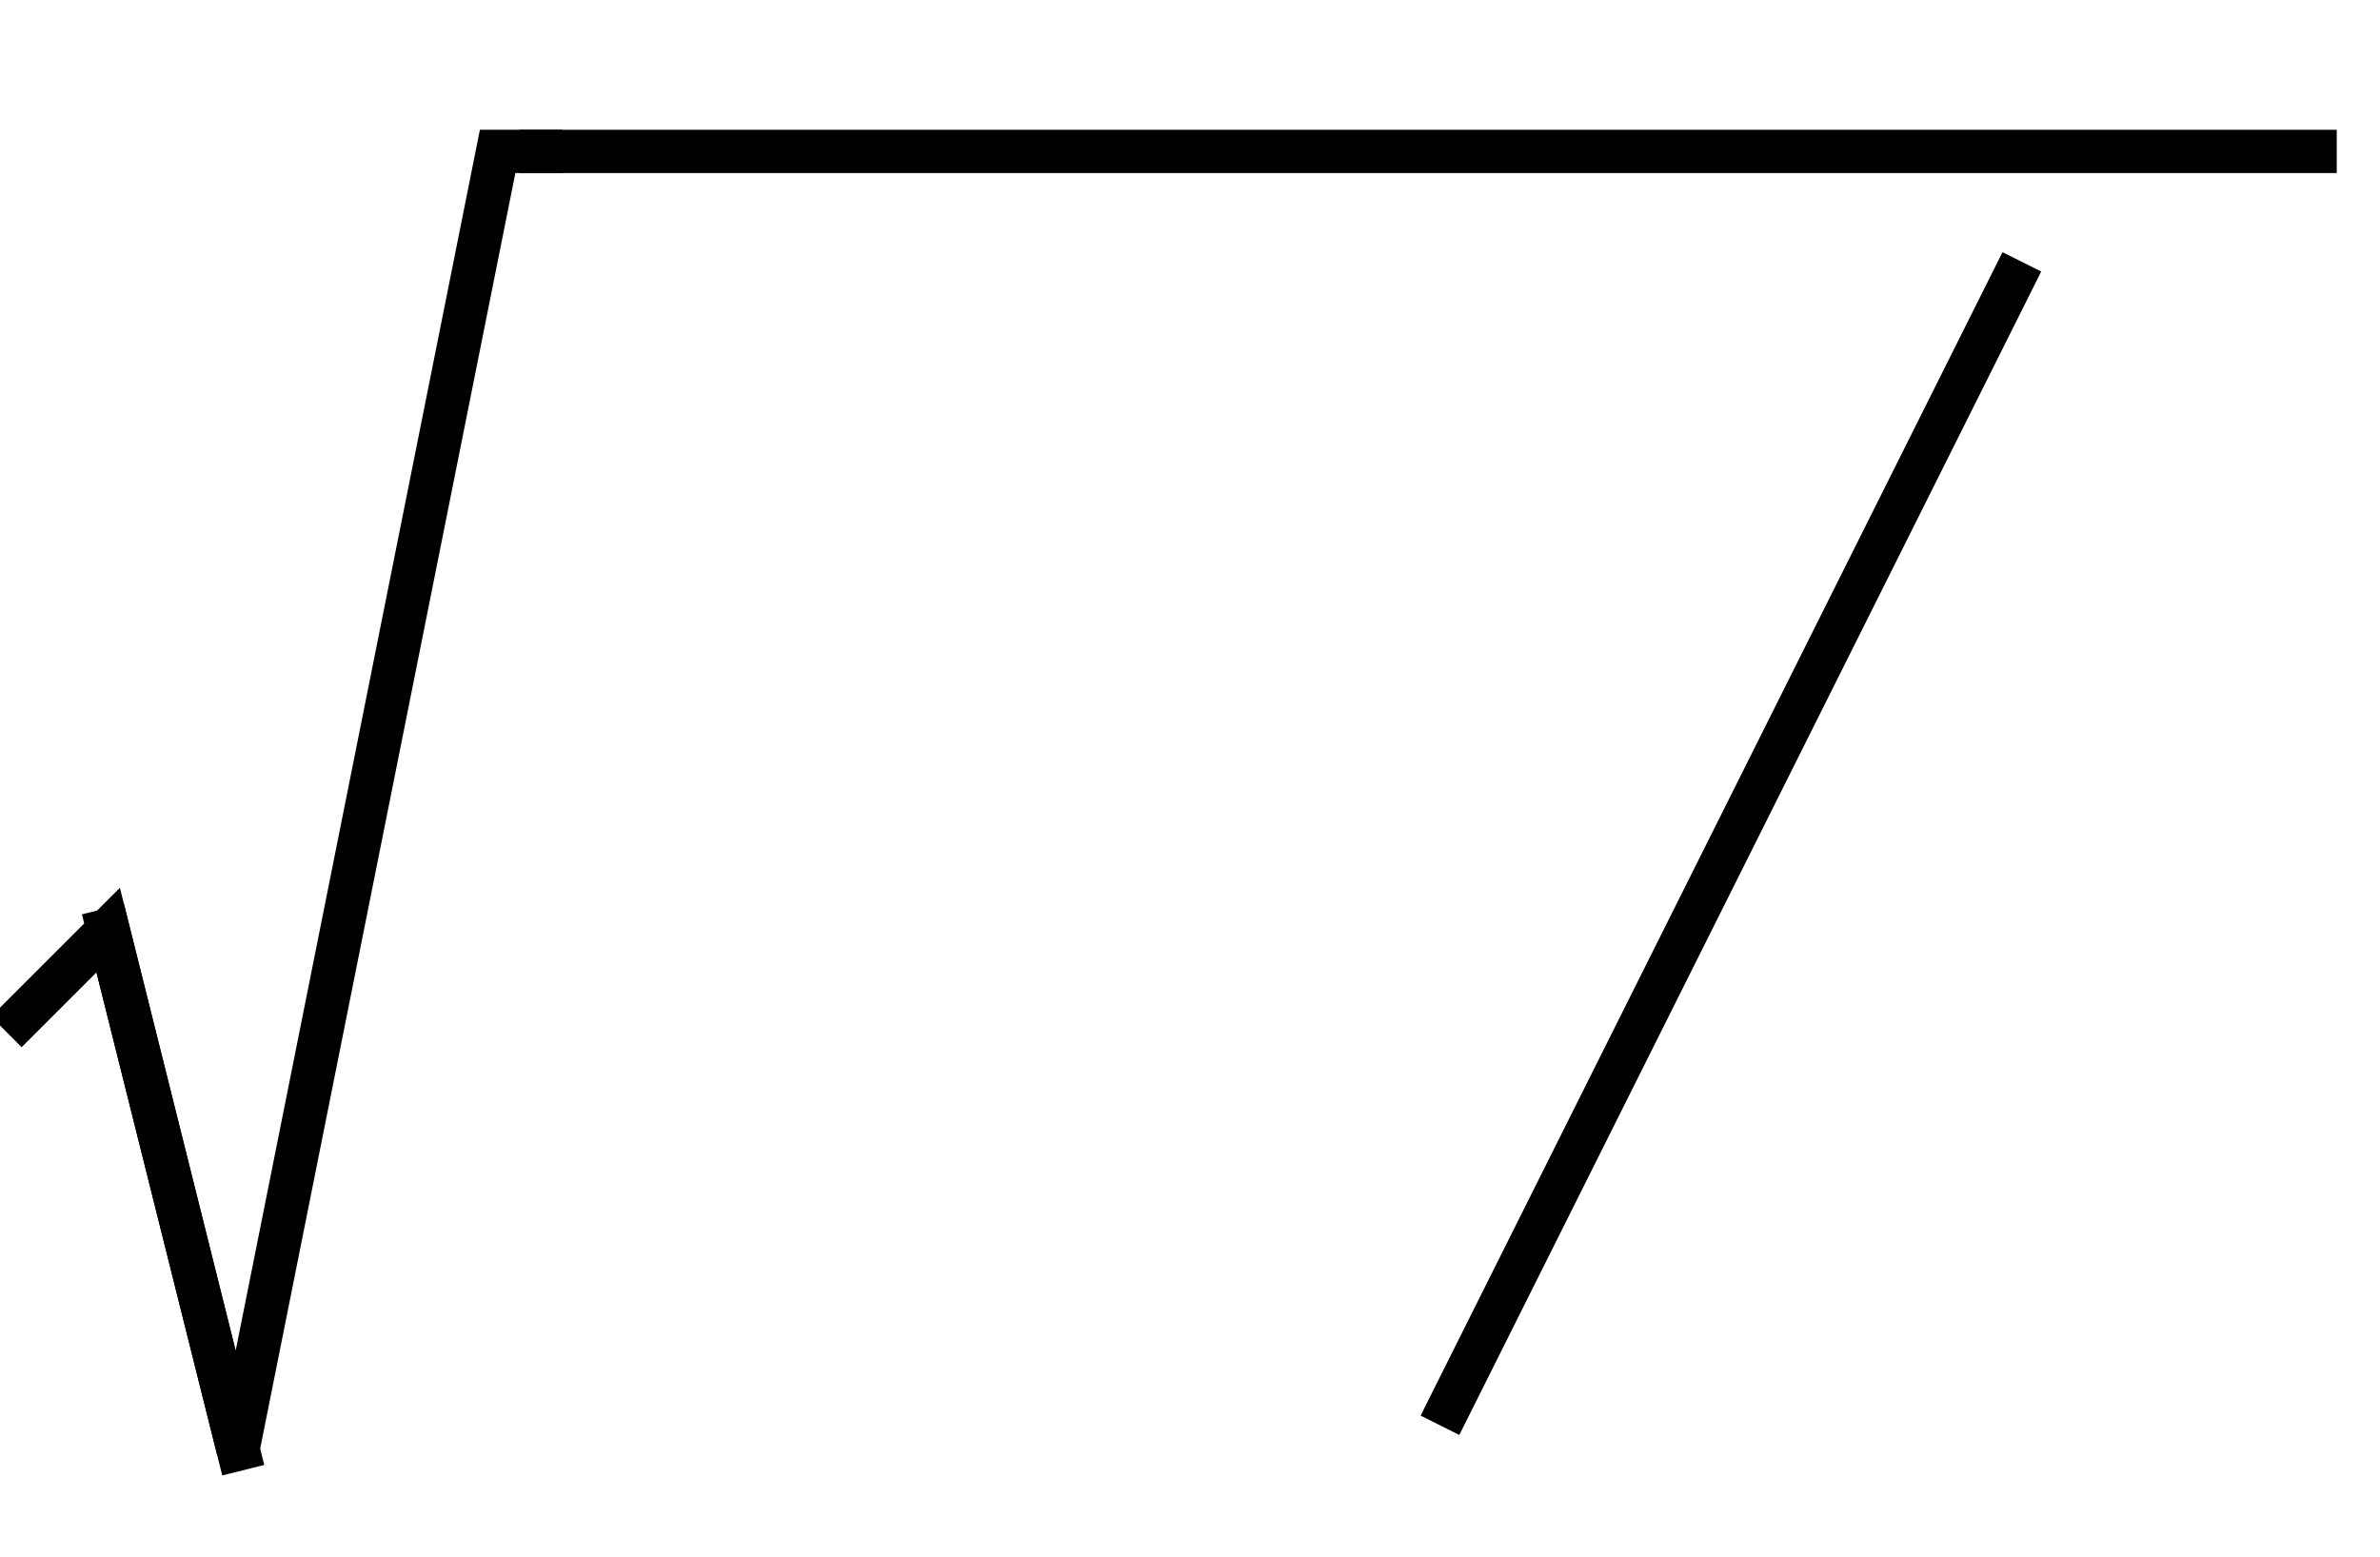 <svg xmlns="http://www.w3.org/2000/svg" xmlns:wrs="http://www.wiris.com/xml/cvs-extension" height="36" width="55" wrs:baseline="26"><!--MathML: <math xmlns="http://www.w3.org/1998/Math/MathML"><mroot><mfrac bevelled="true"><msub><msup><maction actiontype="argument"><mrow/></maction><mrow/></msup><mrow/></msub><mrow/></mfrac><mrow/></mroot></math>--><defs><style type="text/css"/></defs><polyline fill="none" points="12,-30 11,-30 5,0 2,-12" stroke="#000000" stroke-linecap="square" stroke-width="1" transform="translate(0.5,33.5)"/><polyline fill="none" points="5,0 2,-12 0,-10" stroke="#000000" stroke-linecap="square" stroke-width="1" transform="translate(0.5,33.5)"/><line stroke="#000000" stroke-linecap="square" stroke-width="1" x1="12.5" x2="53.5" y1="3.5" y2="3.5"/><line stroke="#000000" stroke-linecap="square" stroke-width="1" x1="33.5" x2="46.5" y1="32.5" y2="6.5"/></svg>